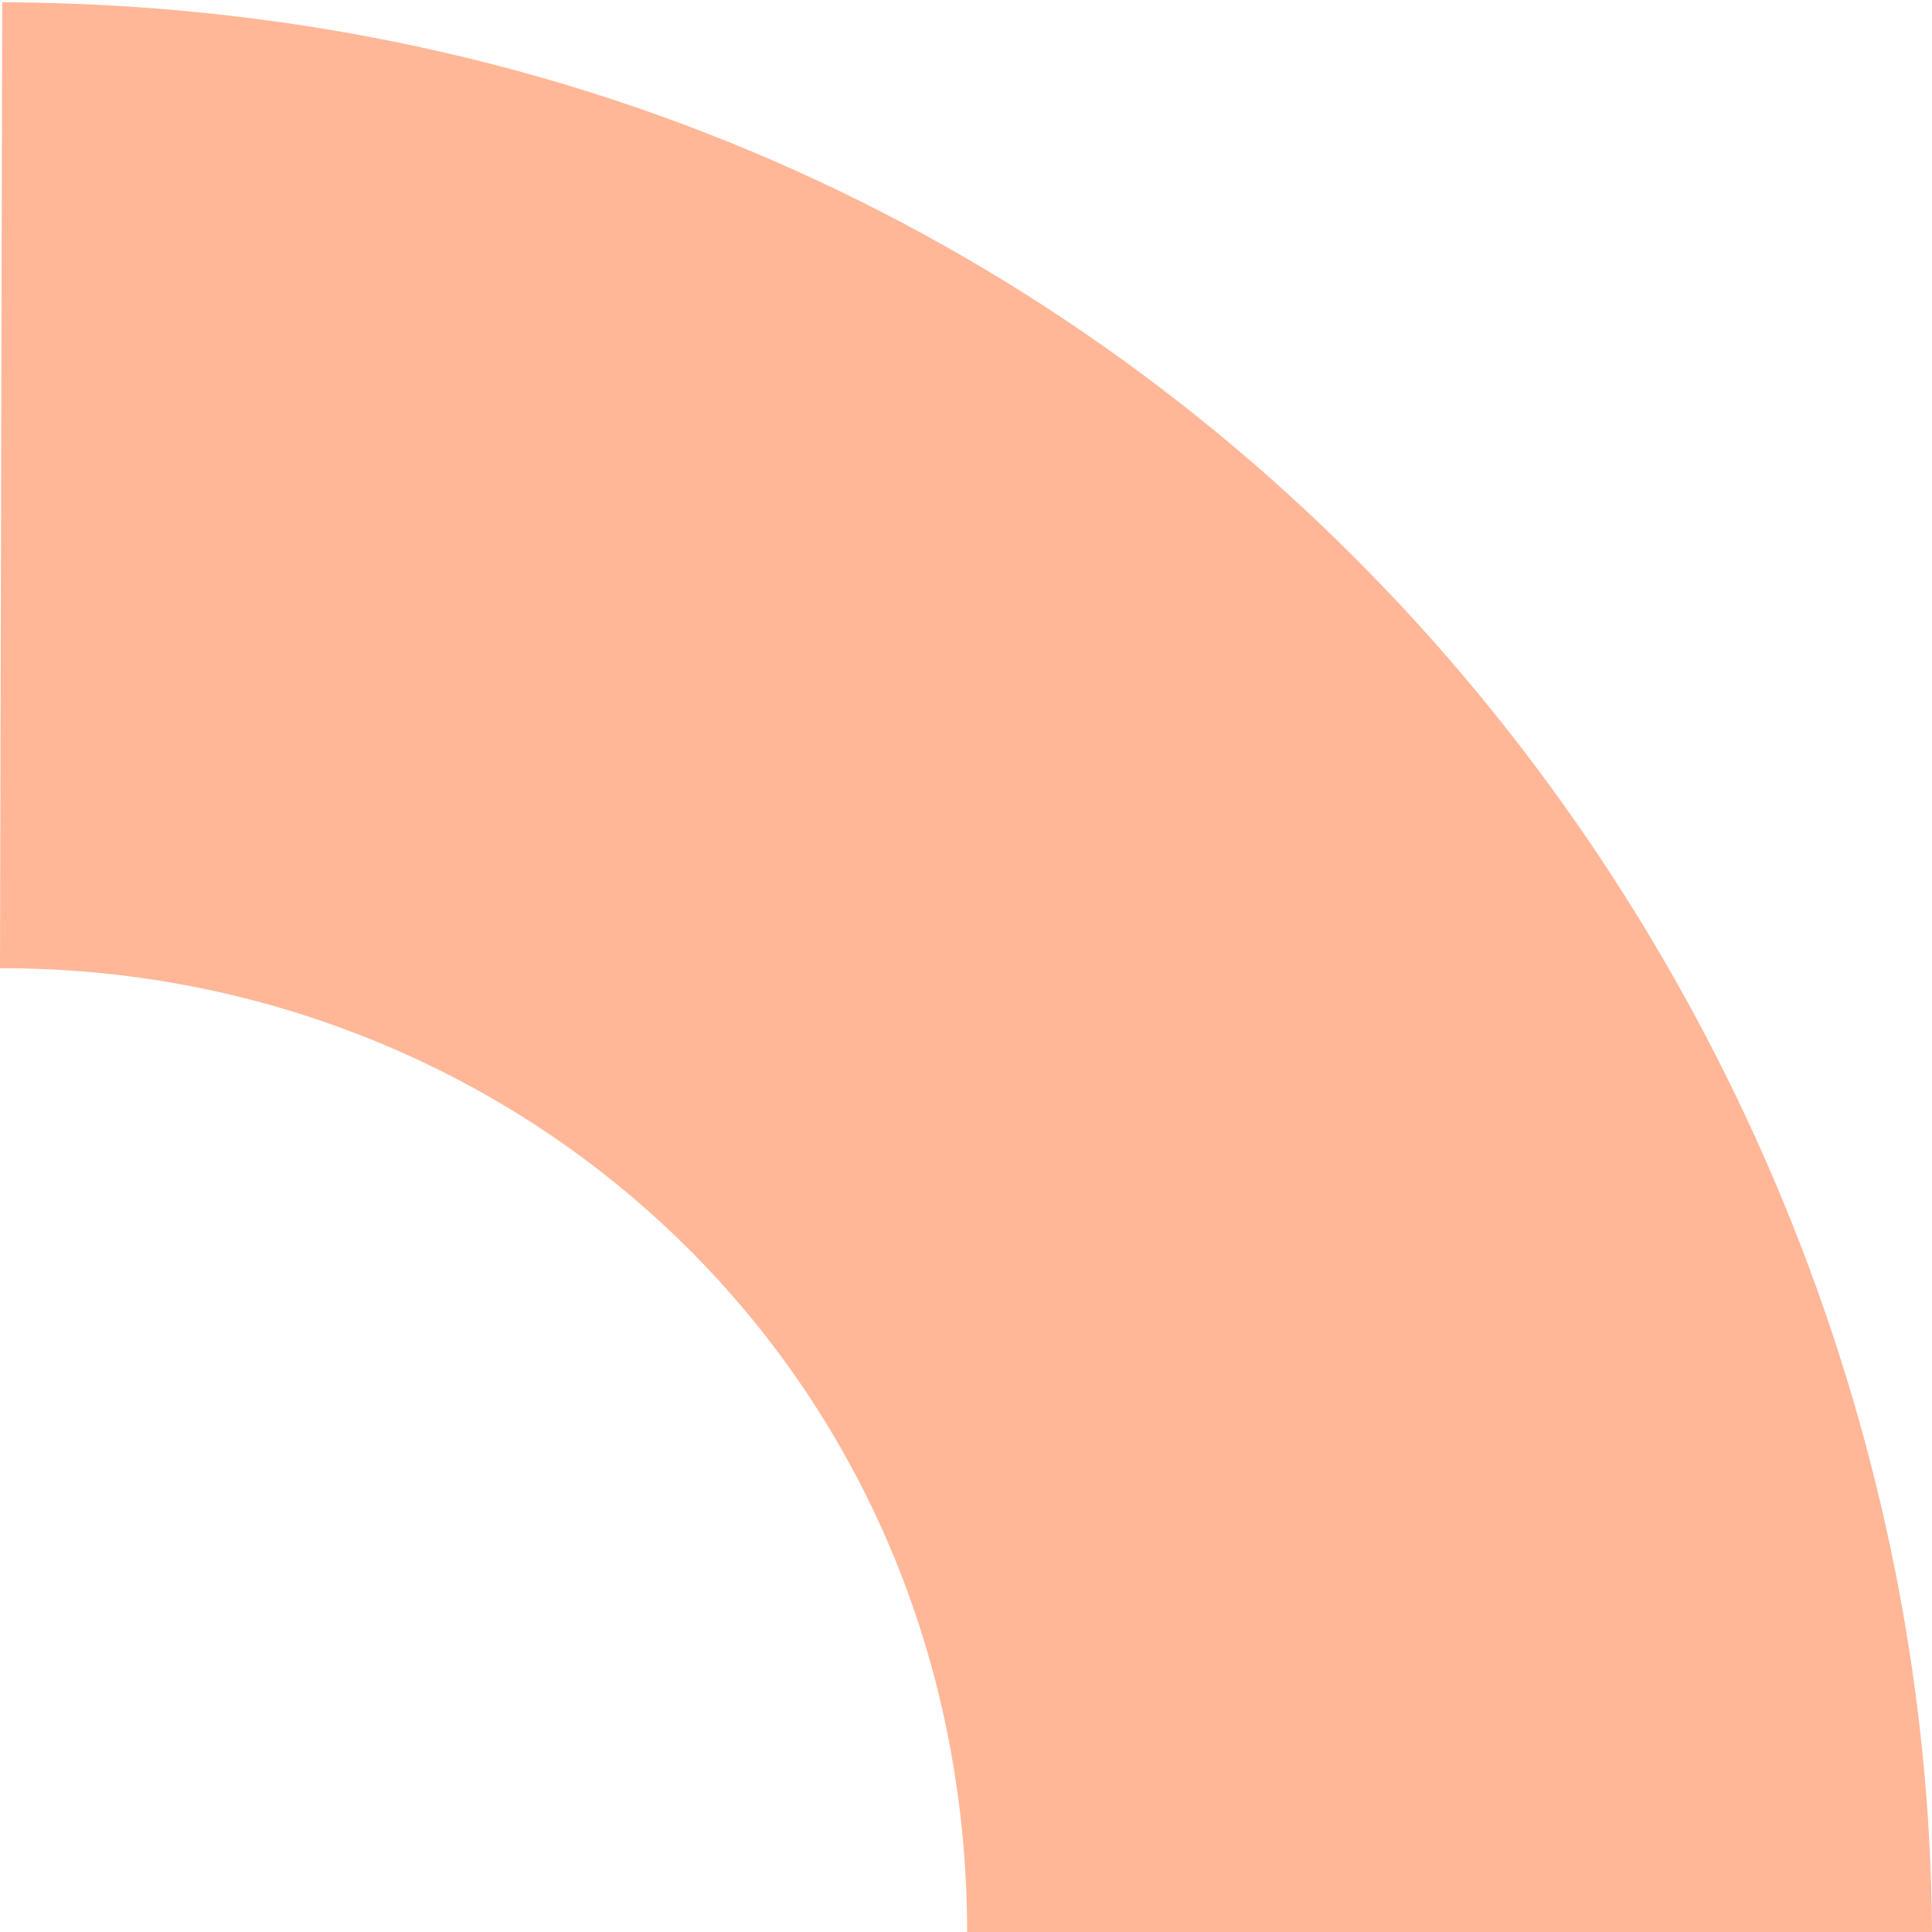 <?xml version="1.0" encoding="UTF-8" standalone="no"?>
<svg width="20px" height="20px" viewBox="0 0 20 20" version="1.1" xmlns="http://www.w3.org/2000/svg" xmlns:xlink="http://www.w3.org/1999/xlink">
    <!-- Generator: Sketch 45.2 (43514) - http://www.bohemiancoding.com/sketch -->
    <title>12</title>
    <desc>Created with Sketch.</desc>
    <defs></defs>
    <g id="Page-1" stroke="none" stroke-width="1" fill="none" fill-rule="evenodd">
        <g id="12" fill="#FFB798">
            <path d="M20,20 C19.947,9.984 12.066,0.074 0.023,0.023 L-2.94209102e-15,10.023 C5.417,10.012 10,14.208 10.012,20 L20,20 Z" id="Path"></path>
        </g>
    </g>
</svg>